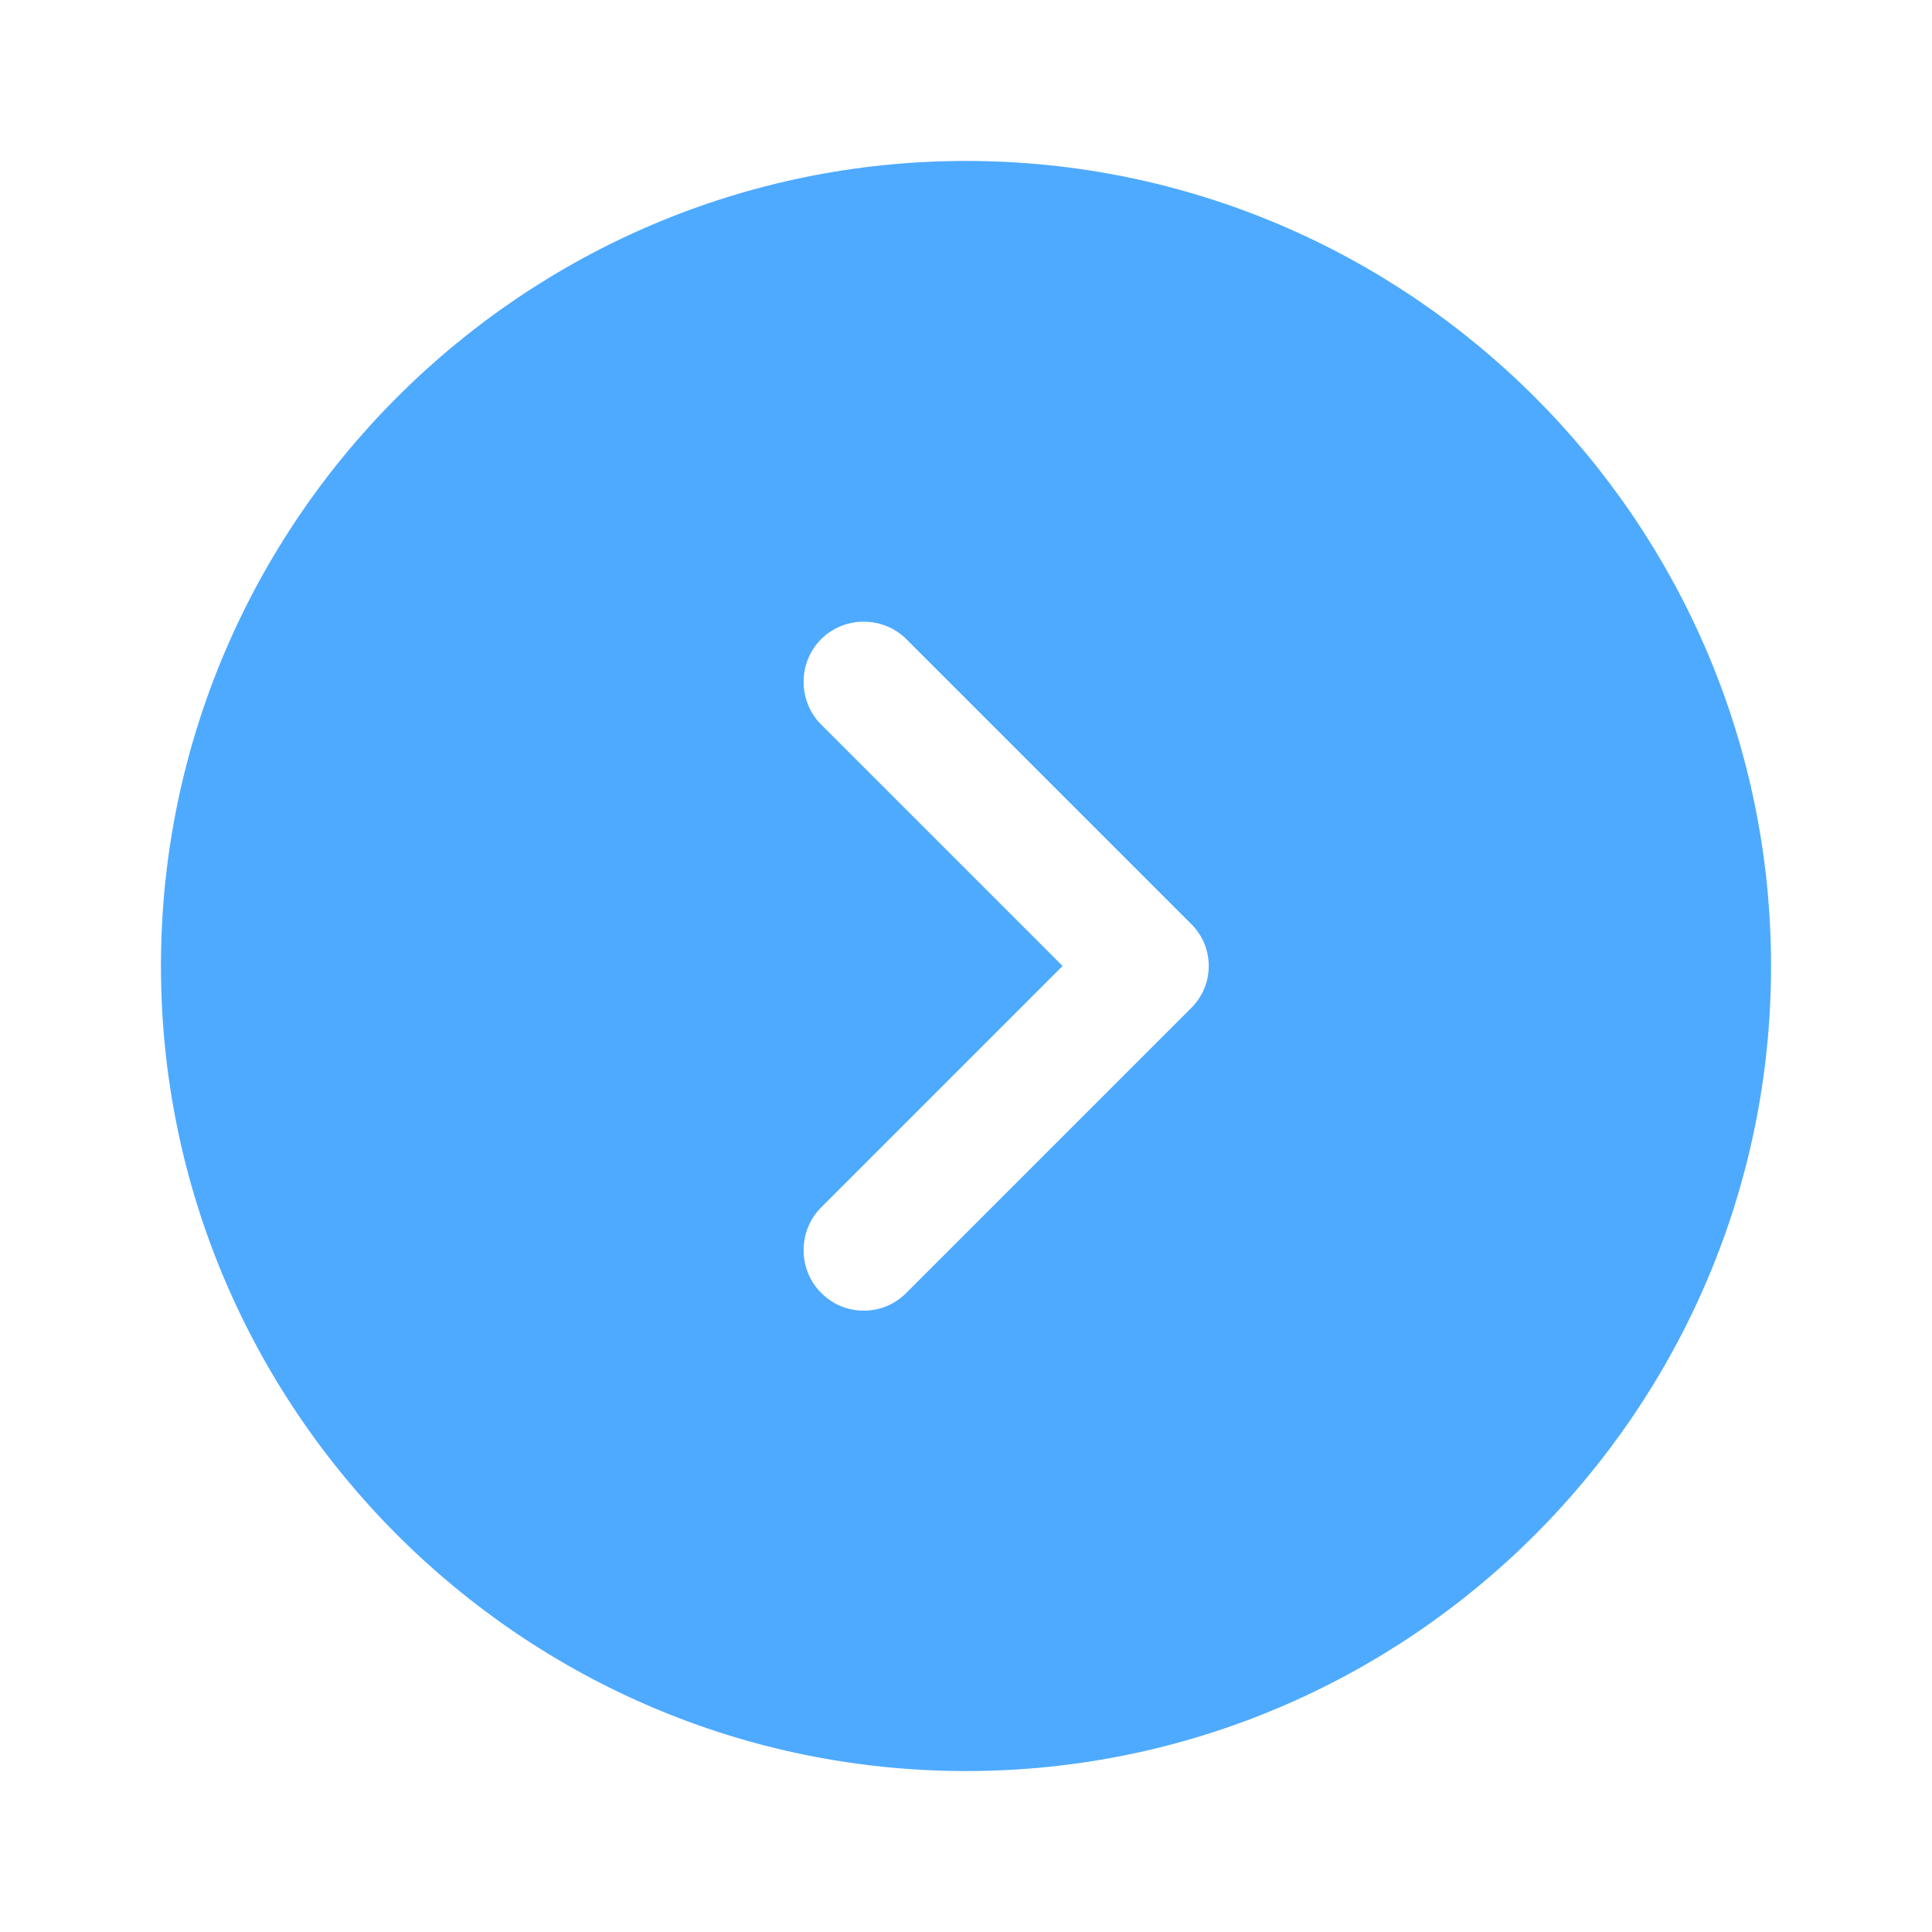 <svg width="13" height="13" viewBox="0 0 13 13" fill="none" xmlns="http://www.w3.org/2000/svg">
<path d="M6.5 1.083C3.515 1.083 1.083 3.516 1.083 6.5C1.083 9.485 3.515 11.917 6.5 11.917C9.485 11.917 11.917 9.485 11.917 6.5C11.917 3.516 9.485 1.083 6.5 1.083ZM8.011 6.787L6.099 8.699C6.018 8.781 5.915 8.819 5.812 8.819C5.709 8.819 5.606 8.781 5.525 8.699C5.368 8.542 5.368 8.282 5.525 8.125L7.15 6.5L5.525 4.875C5.368 4.718 5.368 4.458 5.525 4.301C5.682 4.144 5.942 4.144 6.099 4.301L8.011 6.213C8.174 6.37 8.174 6.63 8.011 6.787Z" fill="#4EAAFF"/>
</svg>
